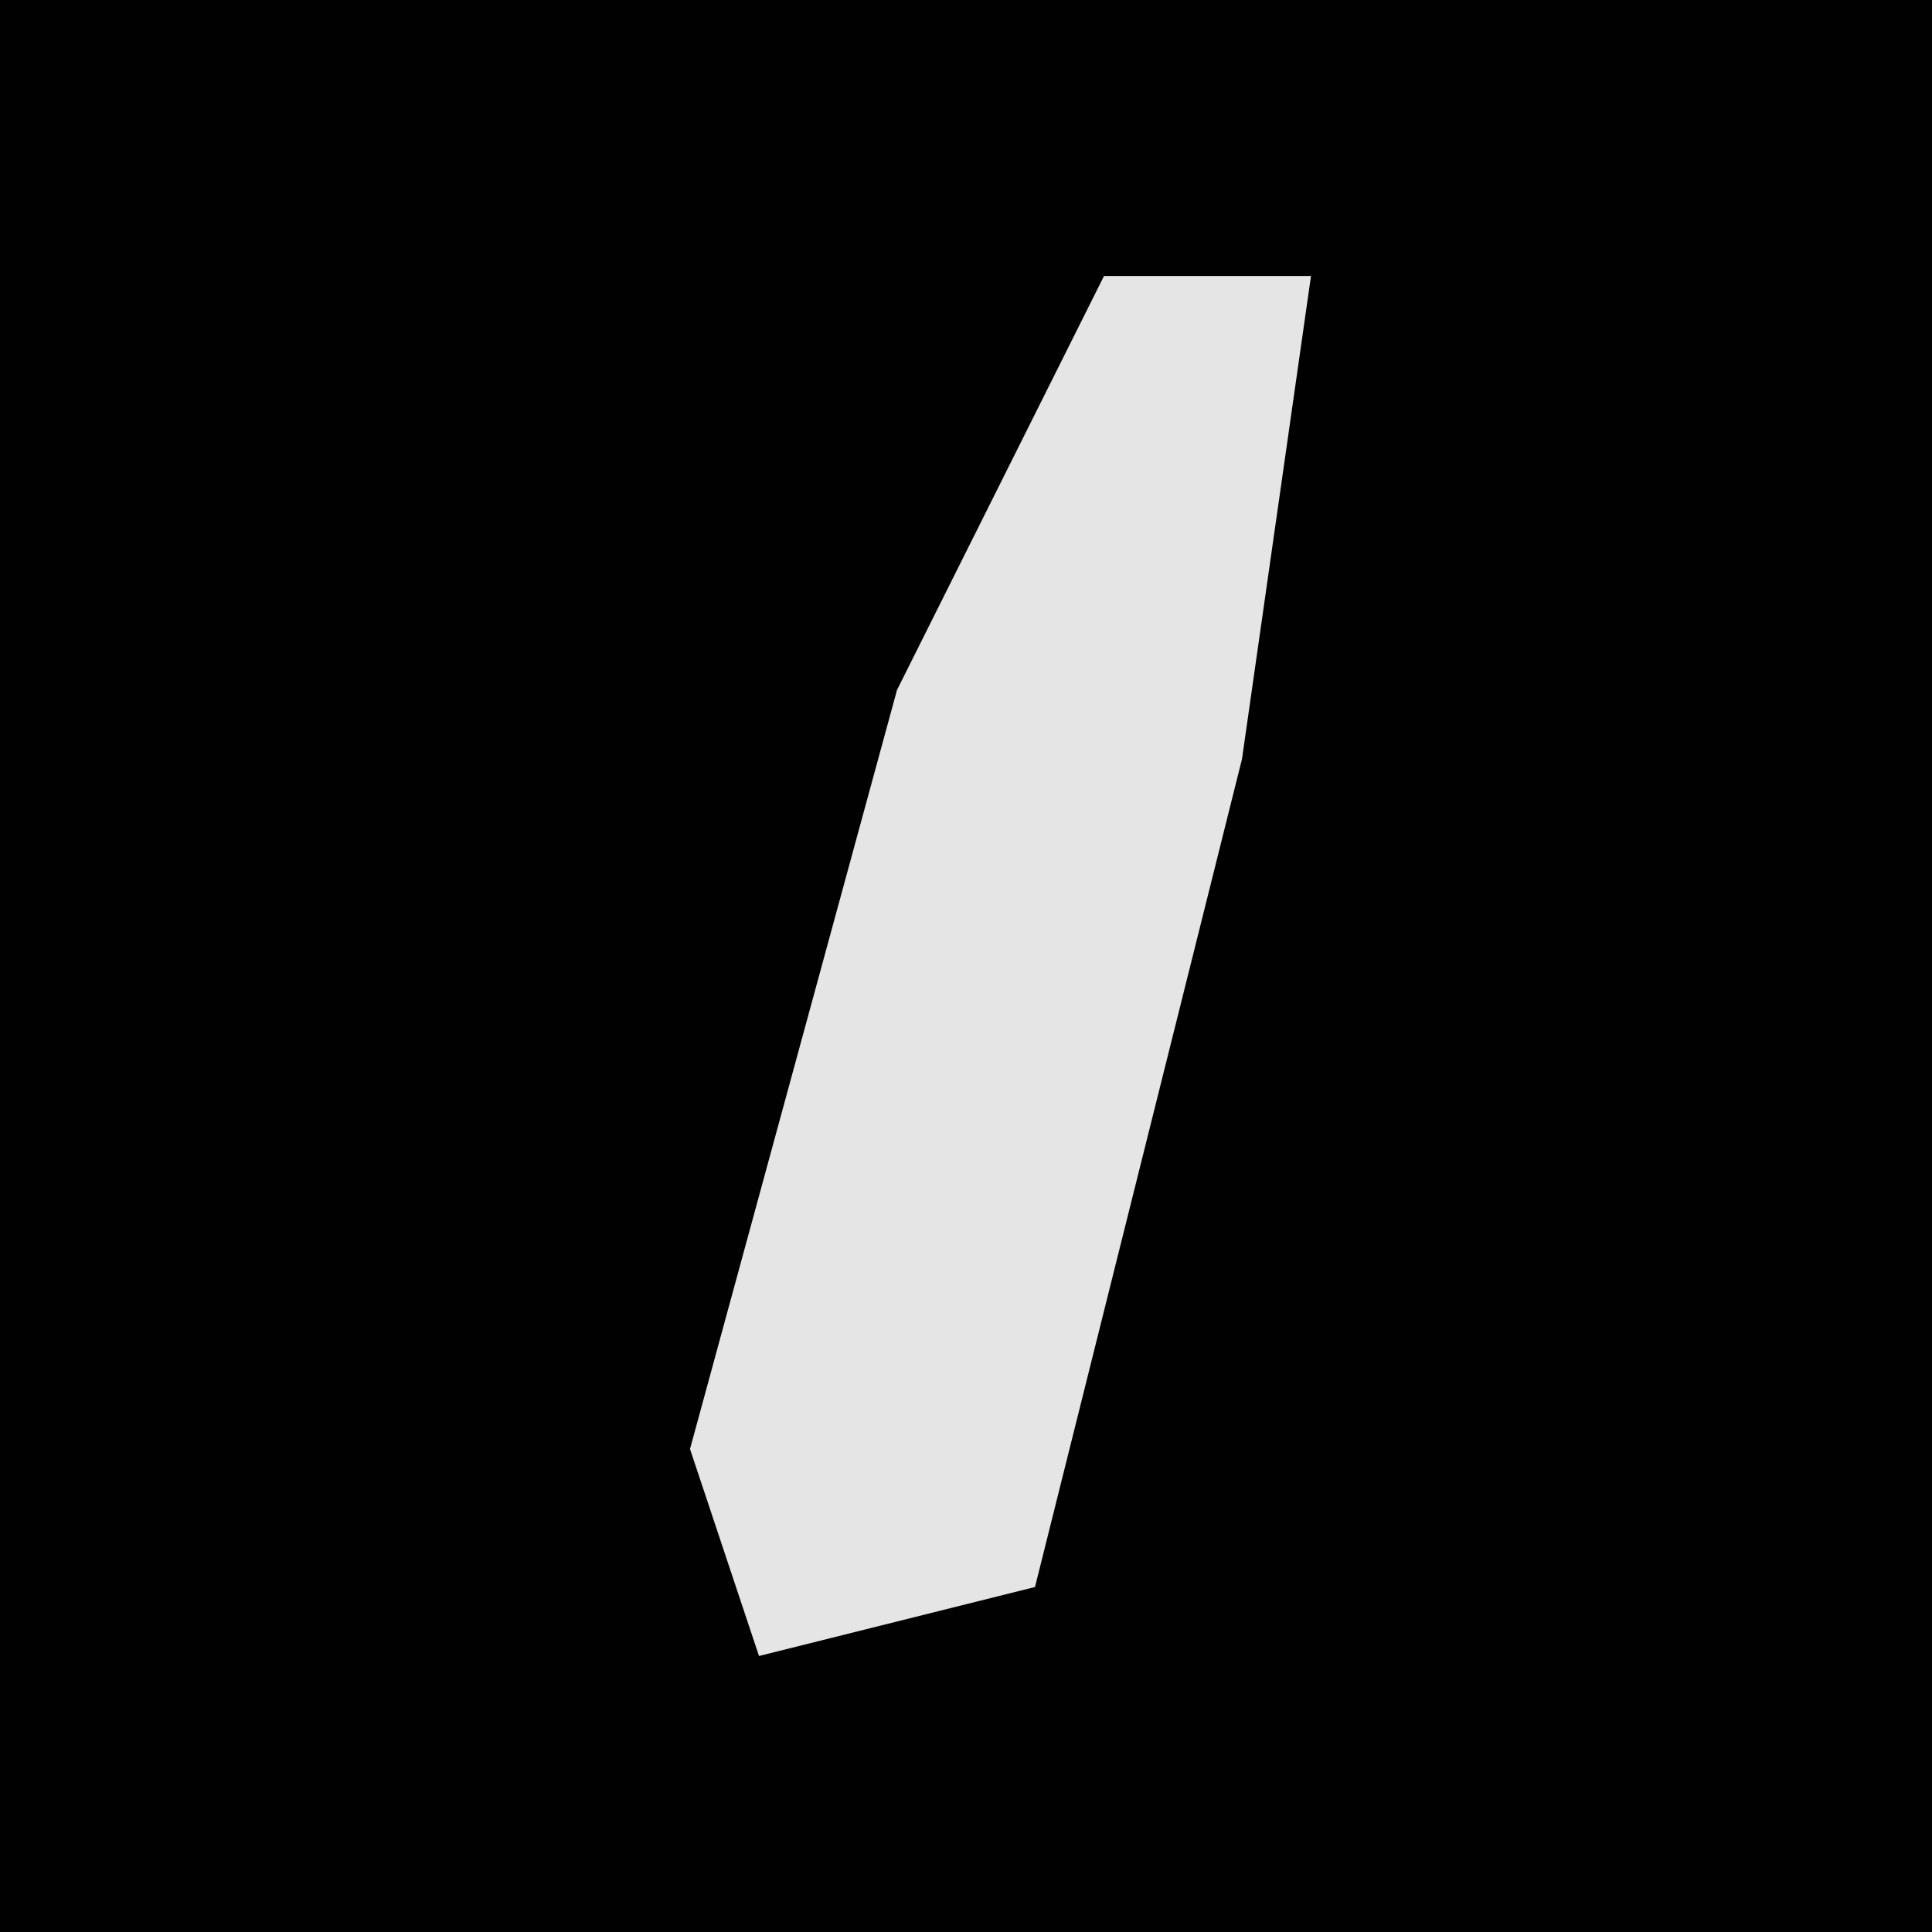<?xml version="1.0" encoding="UTF-8"?>
<svg version="1.1" xmlns="http://www.w3.org/2000/svg" width="28" height="28">
<path d="M0,0 L28,0 L28,28 L0,28 Z " fill="#010101" transform="translate(0,0)"/>
<path d="M0,0 L3,0 L2,7 L-1,19 L-5,20 L-6,17 L-3,6 Z " fill="#E5E5E5" transform="translate(16,4)"/>
</svg>
